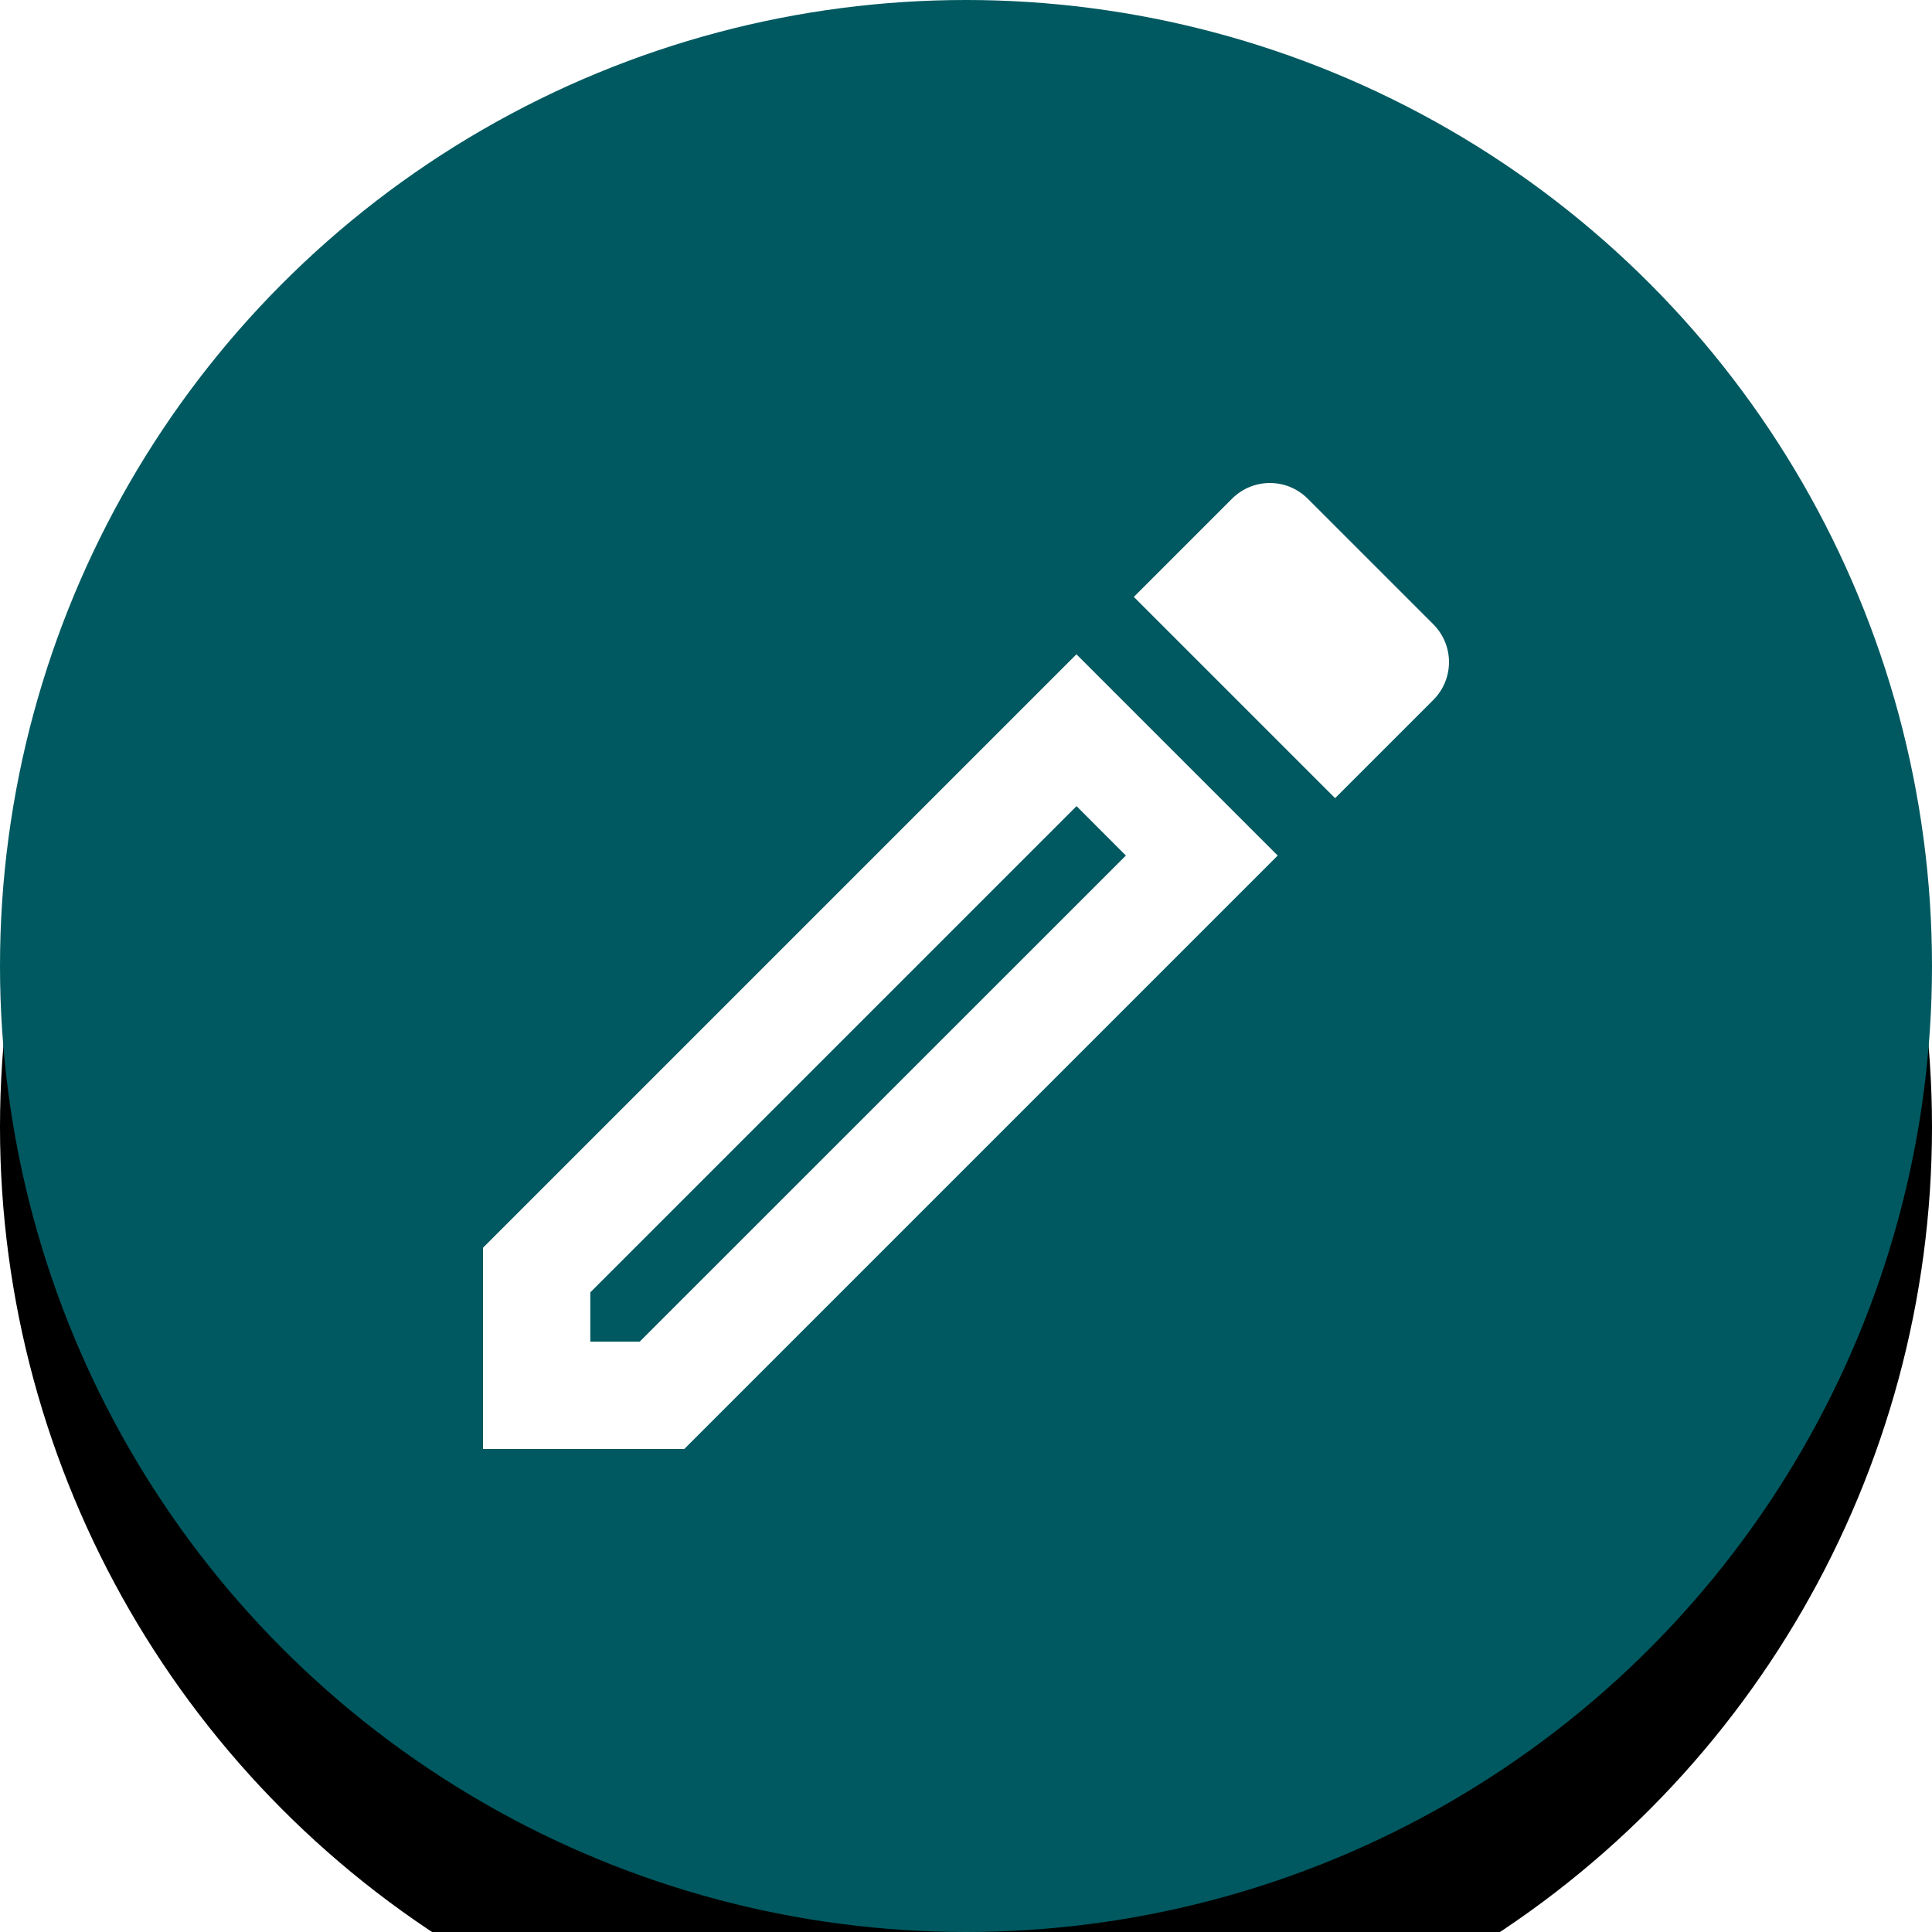 <svg xmlns="http://www.w3.org/2000/svg" xmlns:xlink="http://www.w3.org/1999/xlink" width="24" height="24" viewBox="0 0 24 24">
    <defs>
        <filter id="lgn3a1q22a" width="158.3%" height="158.3%" x="-29.2%" y="-20.8%" filterUnits="objectBoundingBox">
            <feOffset dy="2" in="SourceAlpha" result="shadowOffsetOuter1"/>
            <feGaussianBlur in="shadowOffsetOuter1" result="shadowBlurOuter1" stdDeviation="2"/>
            <feColorMatrix in="shadowBlurOuter1" values="0 0 0 0 0 0 0 0 0 0 0 0 0 0 0 0 0 0 0.3 0"/>
        </filter>
        <circle id="g8oz1lt2ib" cx="12" cy="12" r="12"/>
    </defs>
    <g fill="none" fill-rule="evenodd">
        <g>
            <g>
                <g>
                    <g transform="translate(-316, -250) translate(16, 230) translate(300, 20)">
                        <use fill="#000" filter="url(#lgn3a1q22a)" xlink:href="#g8oz1lt2ib"/>
                        <use fill="#005960" xlink:href="#g8oz1lt2ib"/>
                    </g>
                    <g>
                        <path d="M0 0H16V16H0z" transform="translate(-316, -250) translate(16, 230) translate(300, 20) translate(4, 4)"/>
                        <g fill="#FFF" fill-rule="nonzero">
                            <path d="M0 12h2.5l7.372-7.372-2.5-2.5L0 9.5V12zm1.333-1.946l6.04-6.04.613.614-6.04 6.039h-.613v-.613zM10.245.195c-.26-.26-.68-.26-.94 0l-1.22 1.22 2.5 2.5 1.22-1.22c.26-.26.26-.68 0-.94l-1.56-1.56z" transform="translate(-316, -250) translate(16, 230) translate(300, 20) translate(4, 4) translate(2, 2)"/>
                        </g>
                    </g>
                </g>
            </g>
        </g>
    </g>
</svg>
